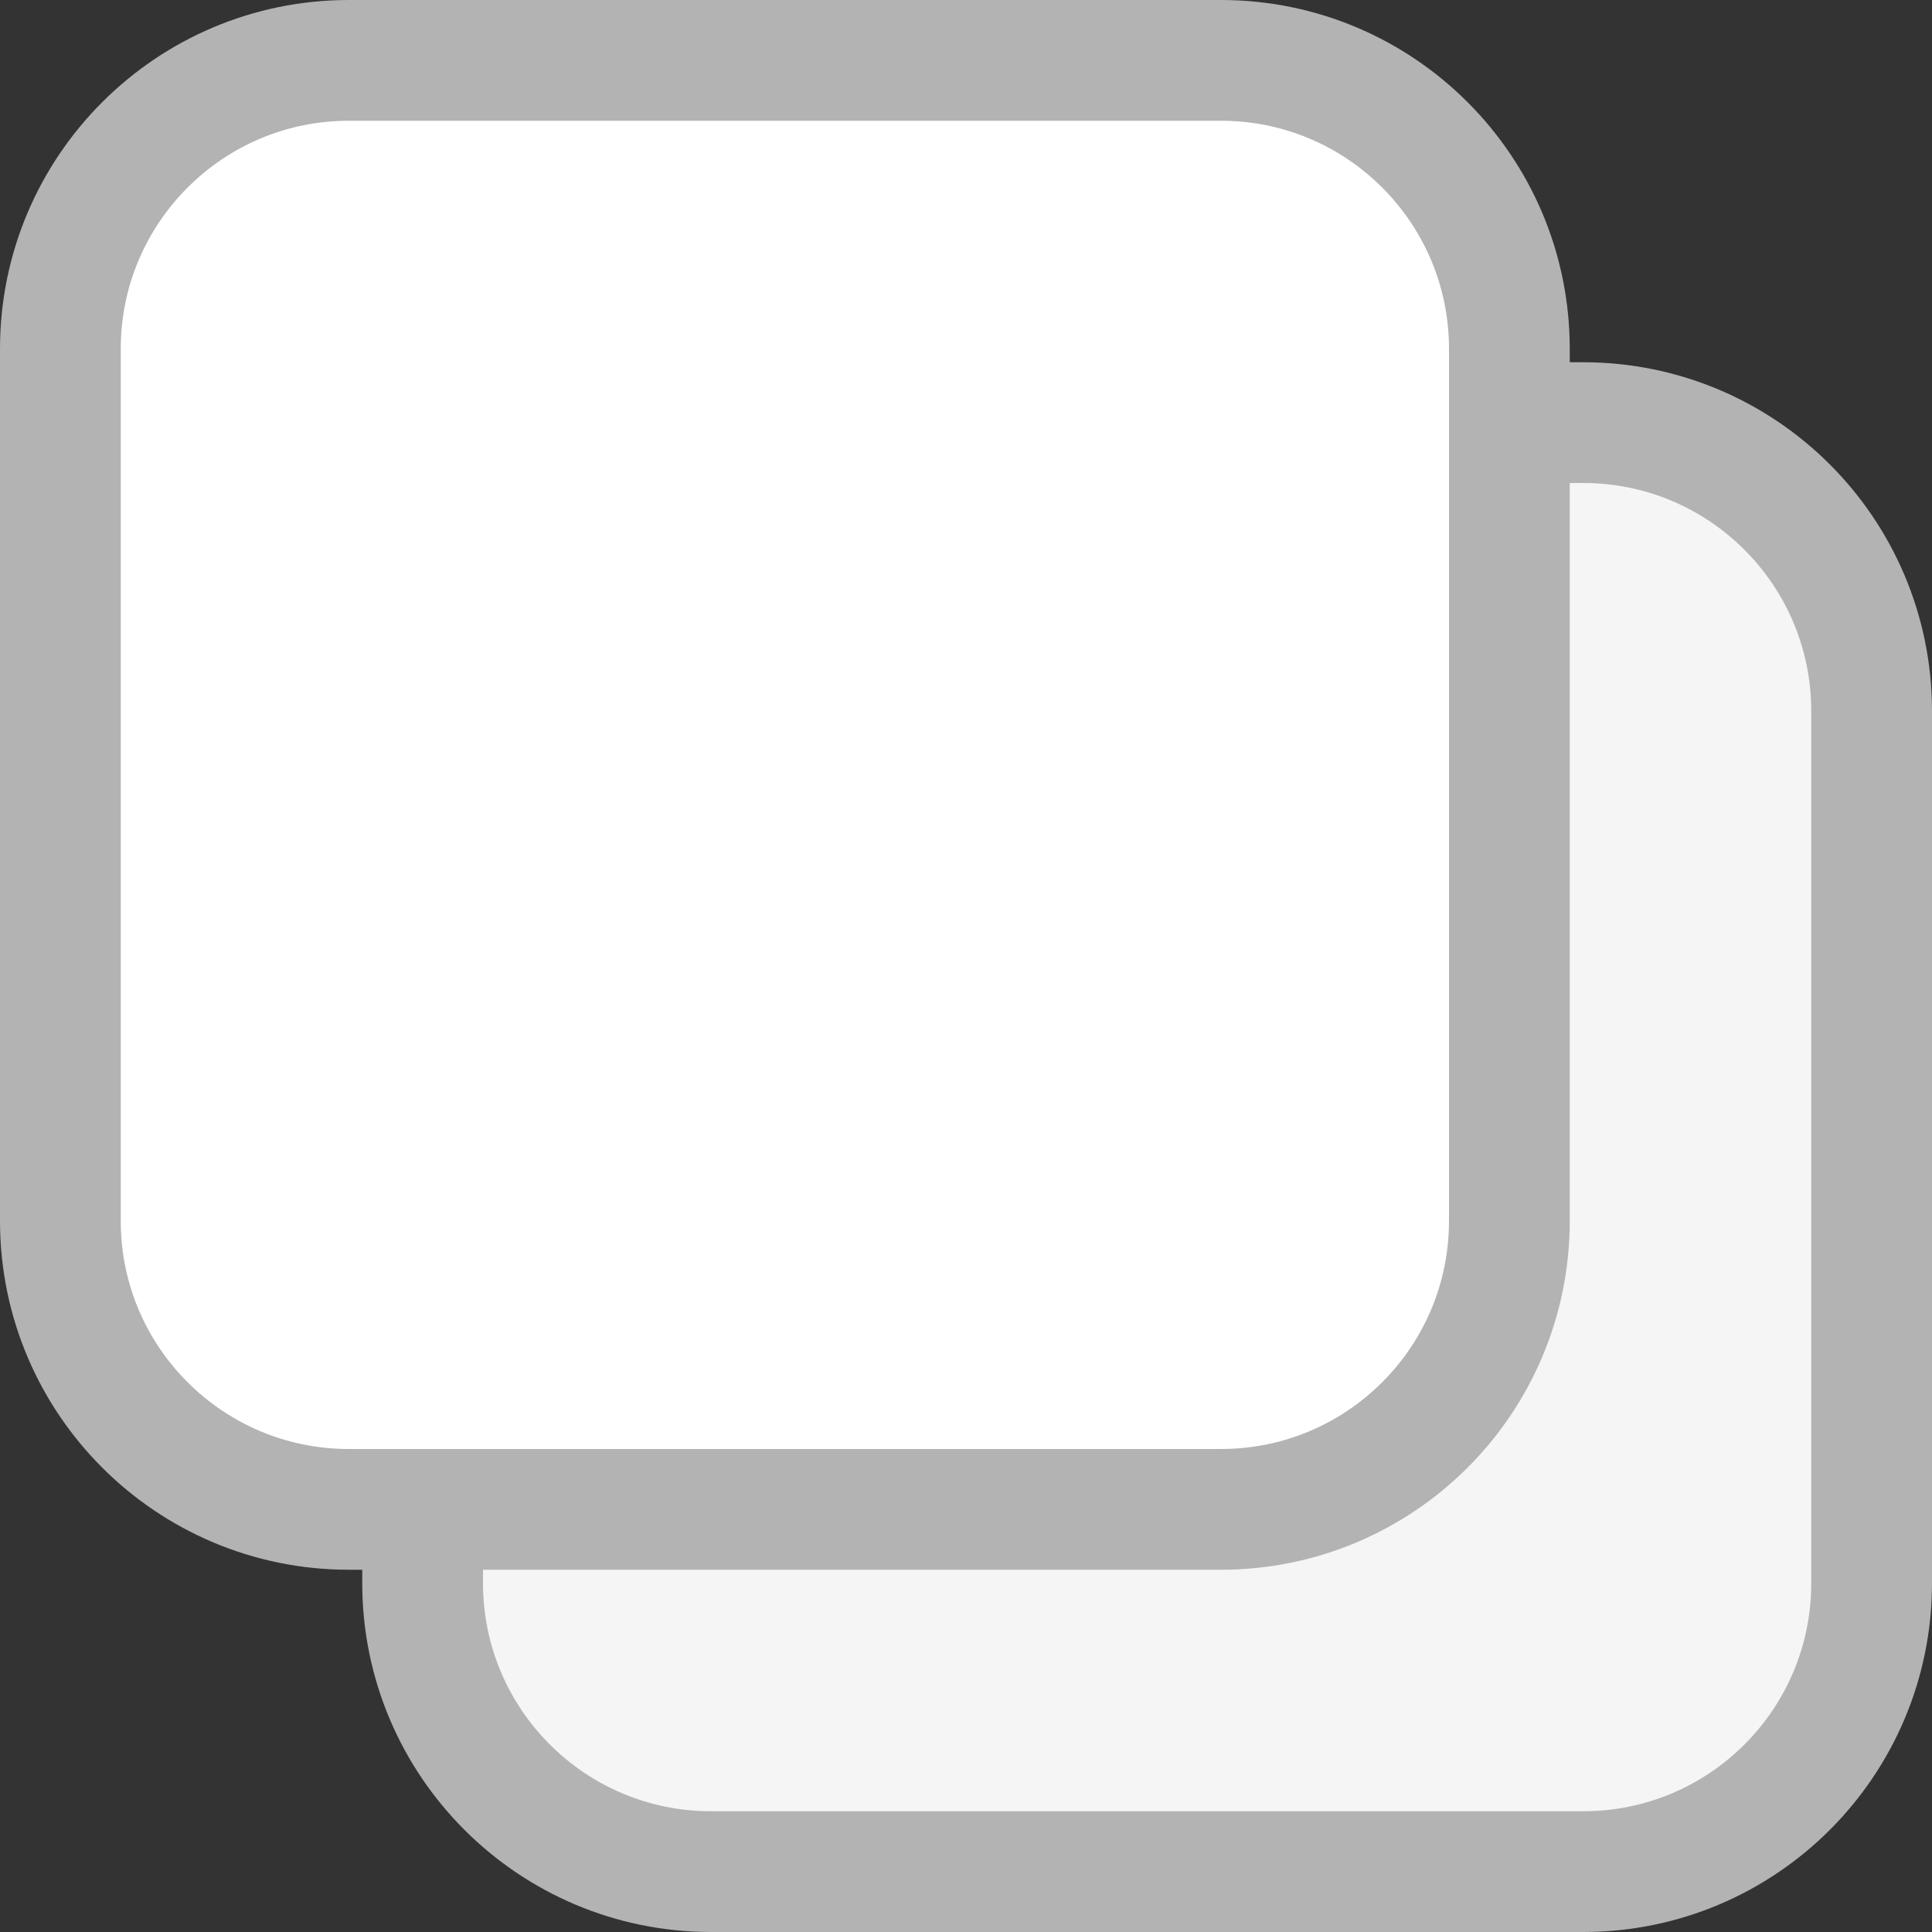 <svg width="16" height="16" viewBox="0 0 16 16" fill="none" xmlns="http://www.w3.org/2000/svg">
<rect x="0" y="0" width="16" height="16" fill="#333333" stroke="none"/>
<path d="M3.5 5.889C3.5 4.57 4.57 3.5 5.889 3.5H13.111C14.431 3.5 15.5 4.57 15.5 5.889V13.111C15.5 14.431 14.431 15.5 13.111 15.5H5.889C4.57 15.5 3.5 14.431 3.5 13.111V5.889Z" fill="#F5F5F5" stroke="#B3B3B3"/>
<path d="M0.5 2.889C0.5 1.57 1.57 0.5 2.889 0.5H10.111C11.431 0.5 12.5 1.57 12.5 2.889V10.111C12.5 11.431 11.431 12.5 10.111 12.5H2.889C1.57 12.5 0.5 11.431 0.5 10.111V2.889Z" fill="white" stroke="#B3B3B3"/>
</svg>
